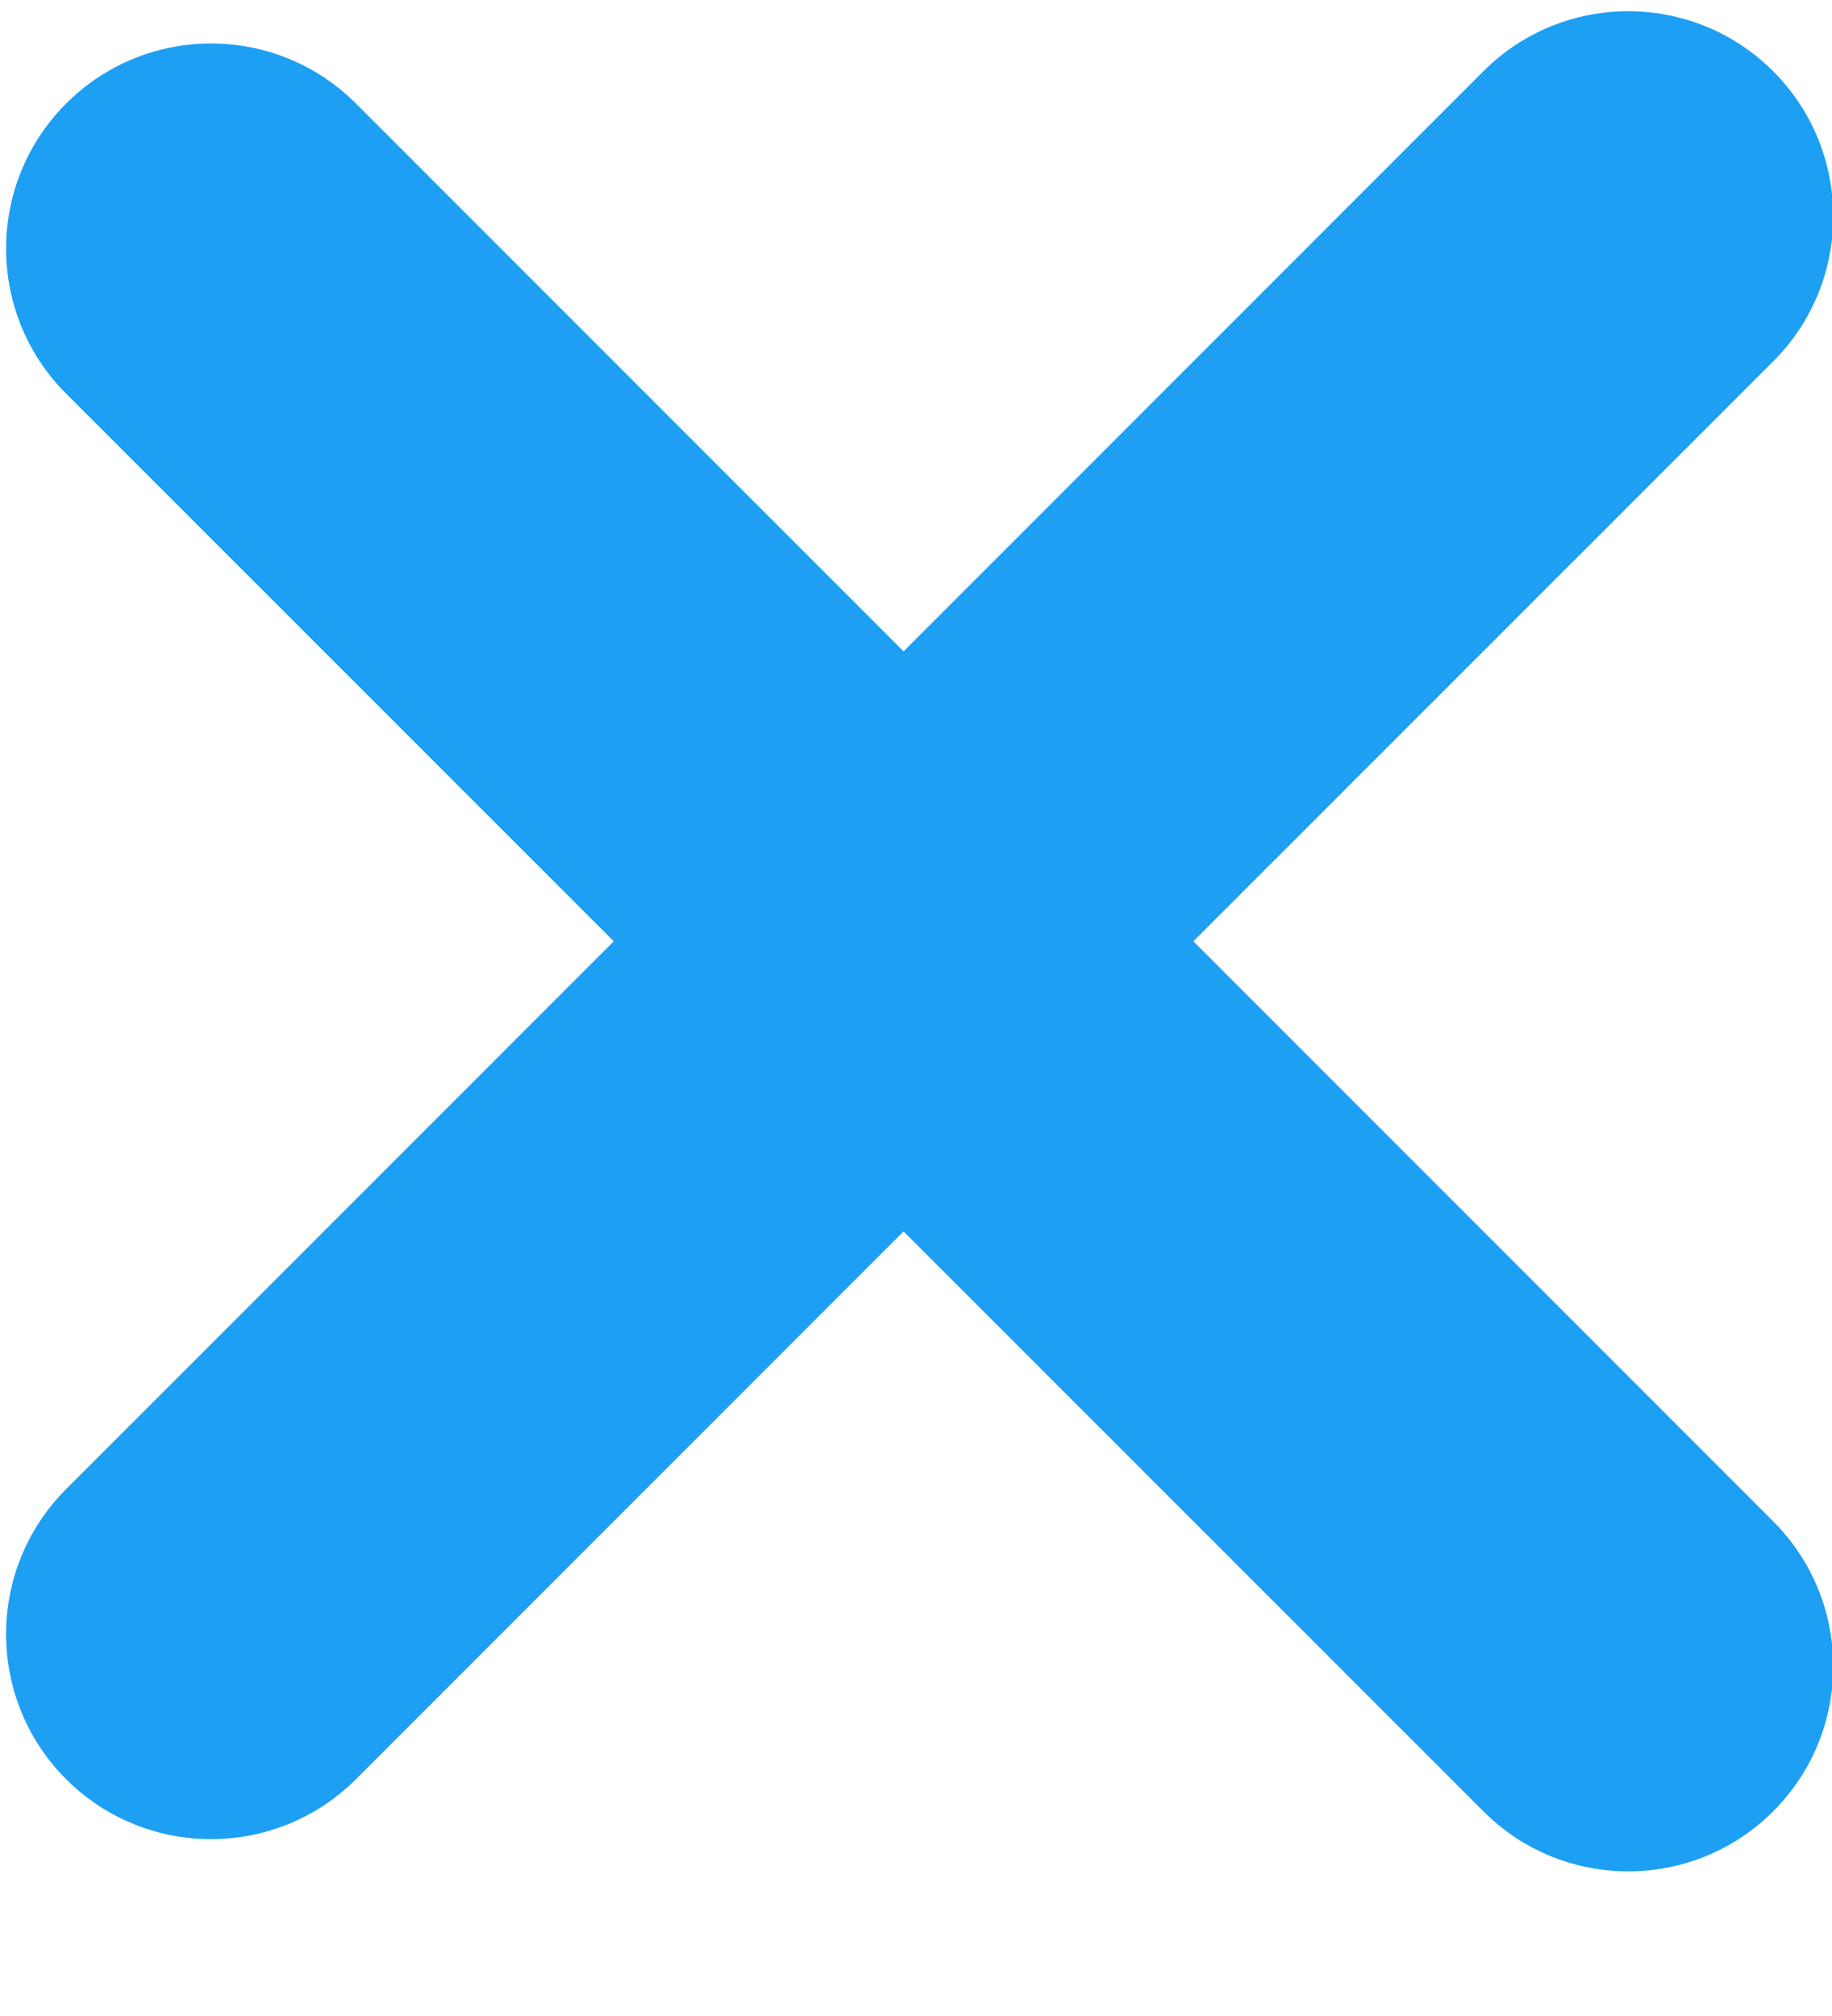 <svg width="10" height="11" viewBox="0 0 10 11" fill="none" xmlns="http://www.w3.org/2000/svg">
<path d="M9.679 9.883C9.242 10.32 8.533 10.32 8.097 9.883L4.932 6.719L1.943 9.708C1.506 10.144 0.798 10.144 0.361 9.708C-0.076 9.271 -0.076 8.562 0.361 8.125L3.35 5.136L0.361 2.148C-0.076 1.711 -0.076 1.002 0.361 0.565C0.798 0.128 1.506 0.128 1.943 0.565L4.932 3.554L8.097 0.389C8.533 -0.048 9.242 -0.048 9.679 0.389C10.116 0.826 10.116 1.535 9.679 1.972L6.514 5.136L9.679 8.301C10.116 8.738 10.116 9.446 9.679 9.883Z" fill="#1D9FF4"/>
</svg>

